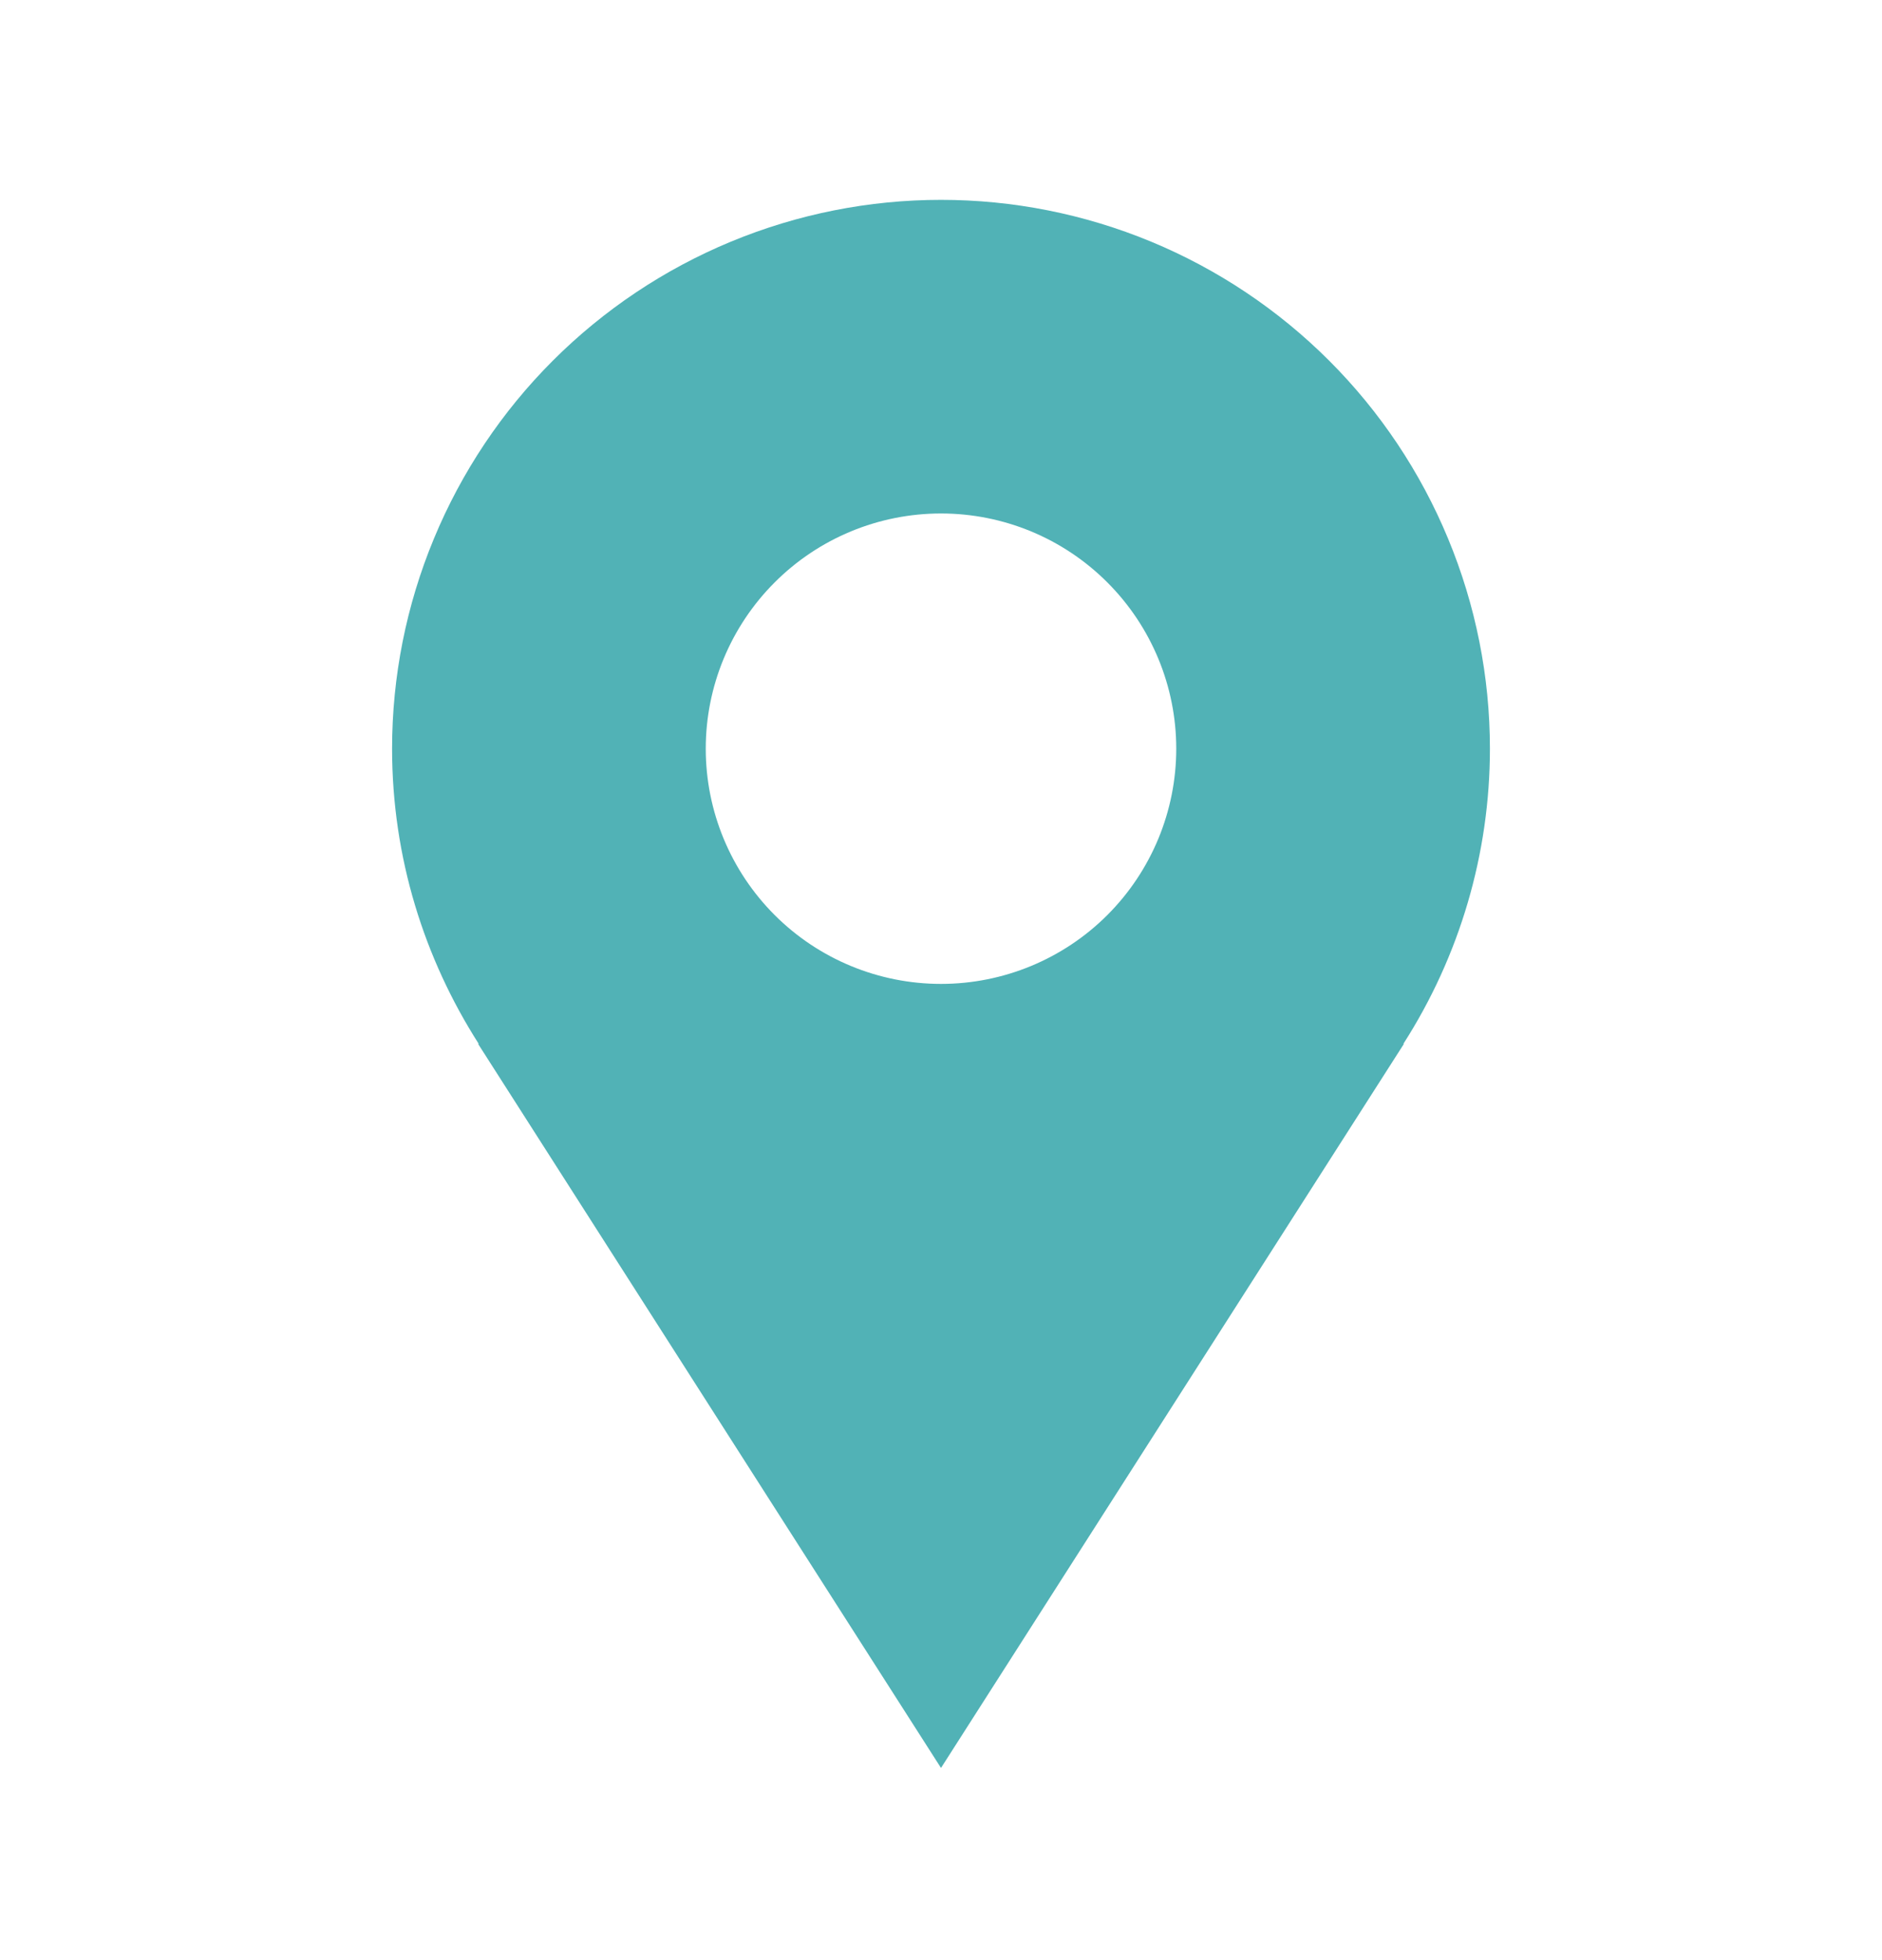 <svg width="24" height="25" viewBox="0 0 24 25" fill="none" xmlns="http://www.w3.org/2000/svg">
<path d="M19 9.549C19 8.63 18.819 7.72 18.467 6.871C18.115 6.021 17.6 5.25 16.95 4.6C16.3 3.95 15.528 3.434 14.679 3.082C13.829 2.73 12.919 2.549 12 2.549C11.081 2.549 10.171 2.73 9.321 3.082C8.472 3.434 7.7 3.95 7.05 4.6C6.4 5.25 5.885 6.021 5.533 6.871C5.181 7.72 5 8.63 5 9.549C5 10.936 5.41 12.226 6.105 13.314H6.097C8.457 17.009 12 22.549 12 22.549L17.903 13.314H17.896C18.616 12.191 19 10.884 19 9.549ZM12 12.549C11.204 12.549 10.441 12.233 9.879 11.671C9.316 11.108 9 10.345 9 9.549C9 8.754 9.316 7.991 9.879 7.428C10.441 6.865 11.204 6.549 12 6.549C12.796 6.549 13.559 6.865 14.121 7.428C14.684 7.991 15 8.754 15 9.549C15 10.345 14.684 11.108 14.121 11.671C13.559 12.233 12.796 12.549 12 12.549Z" fill="#51b2b6"/>
</svg>
